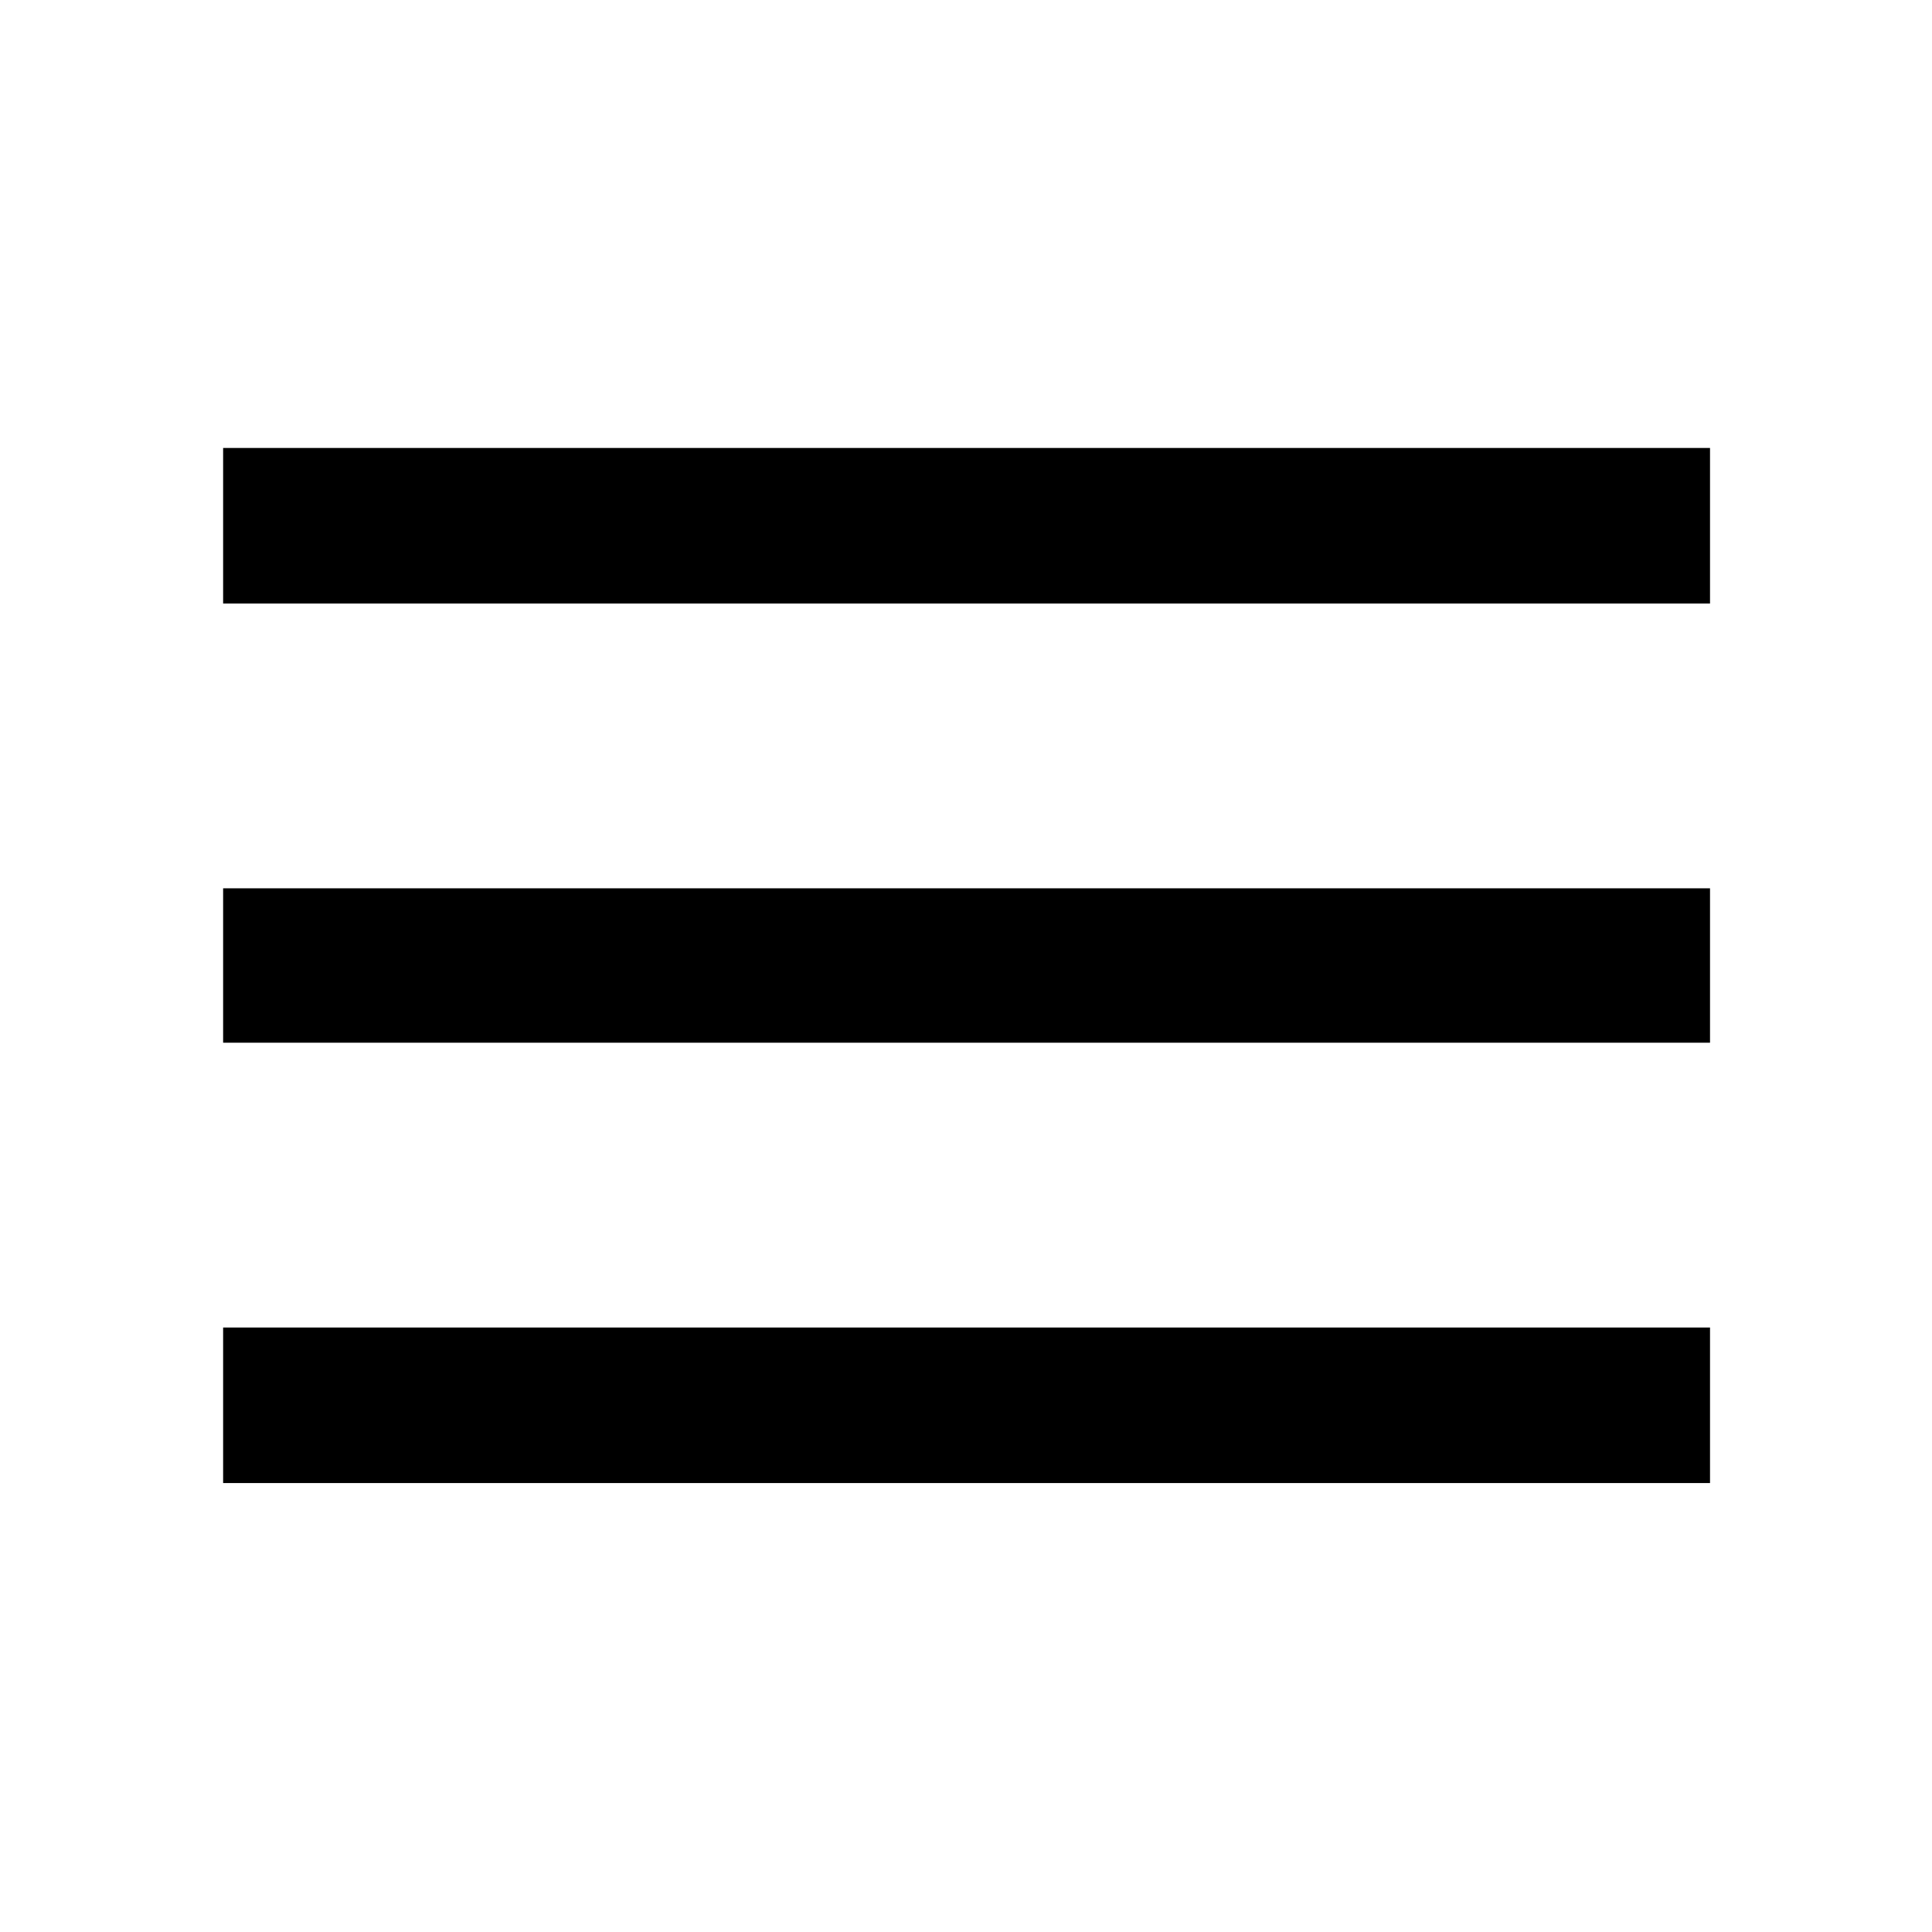 <svg xmlns="http://www.w3.org/2000/svg" height="48" viewBox="0 -960 960 960" width="48"><path d="M110.87-223.09v-77.28H849.7v77.28H110.87Zm0-218.8v-76.72H849.7v76.72H110.87Zm0-218.24v-77.28H849.7v77.28H110.87Z"/></svg>